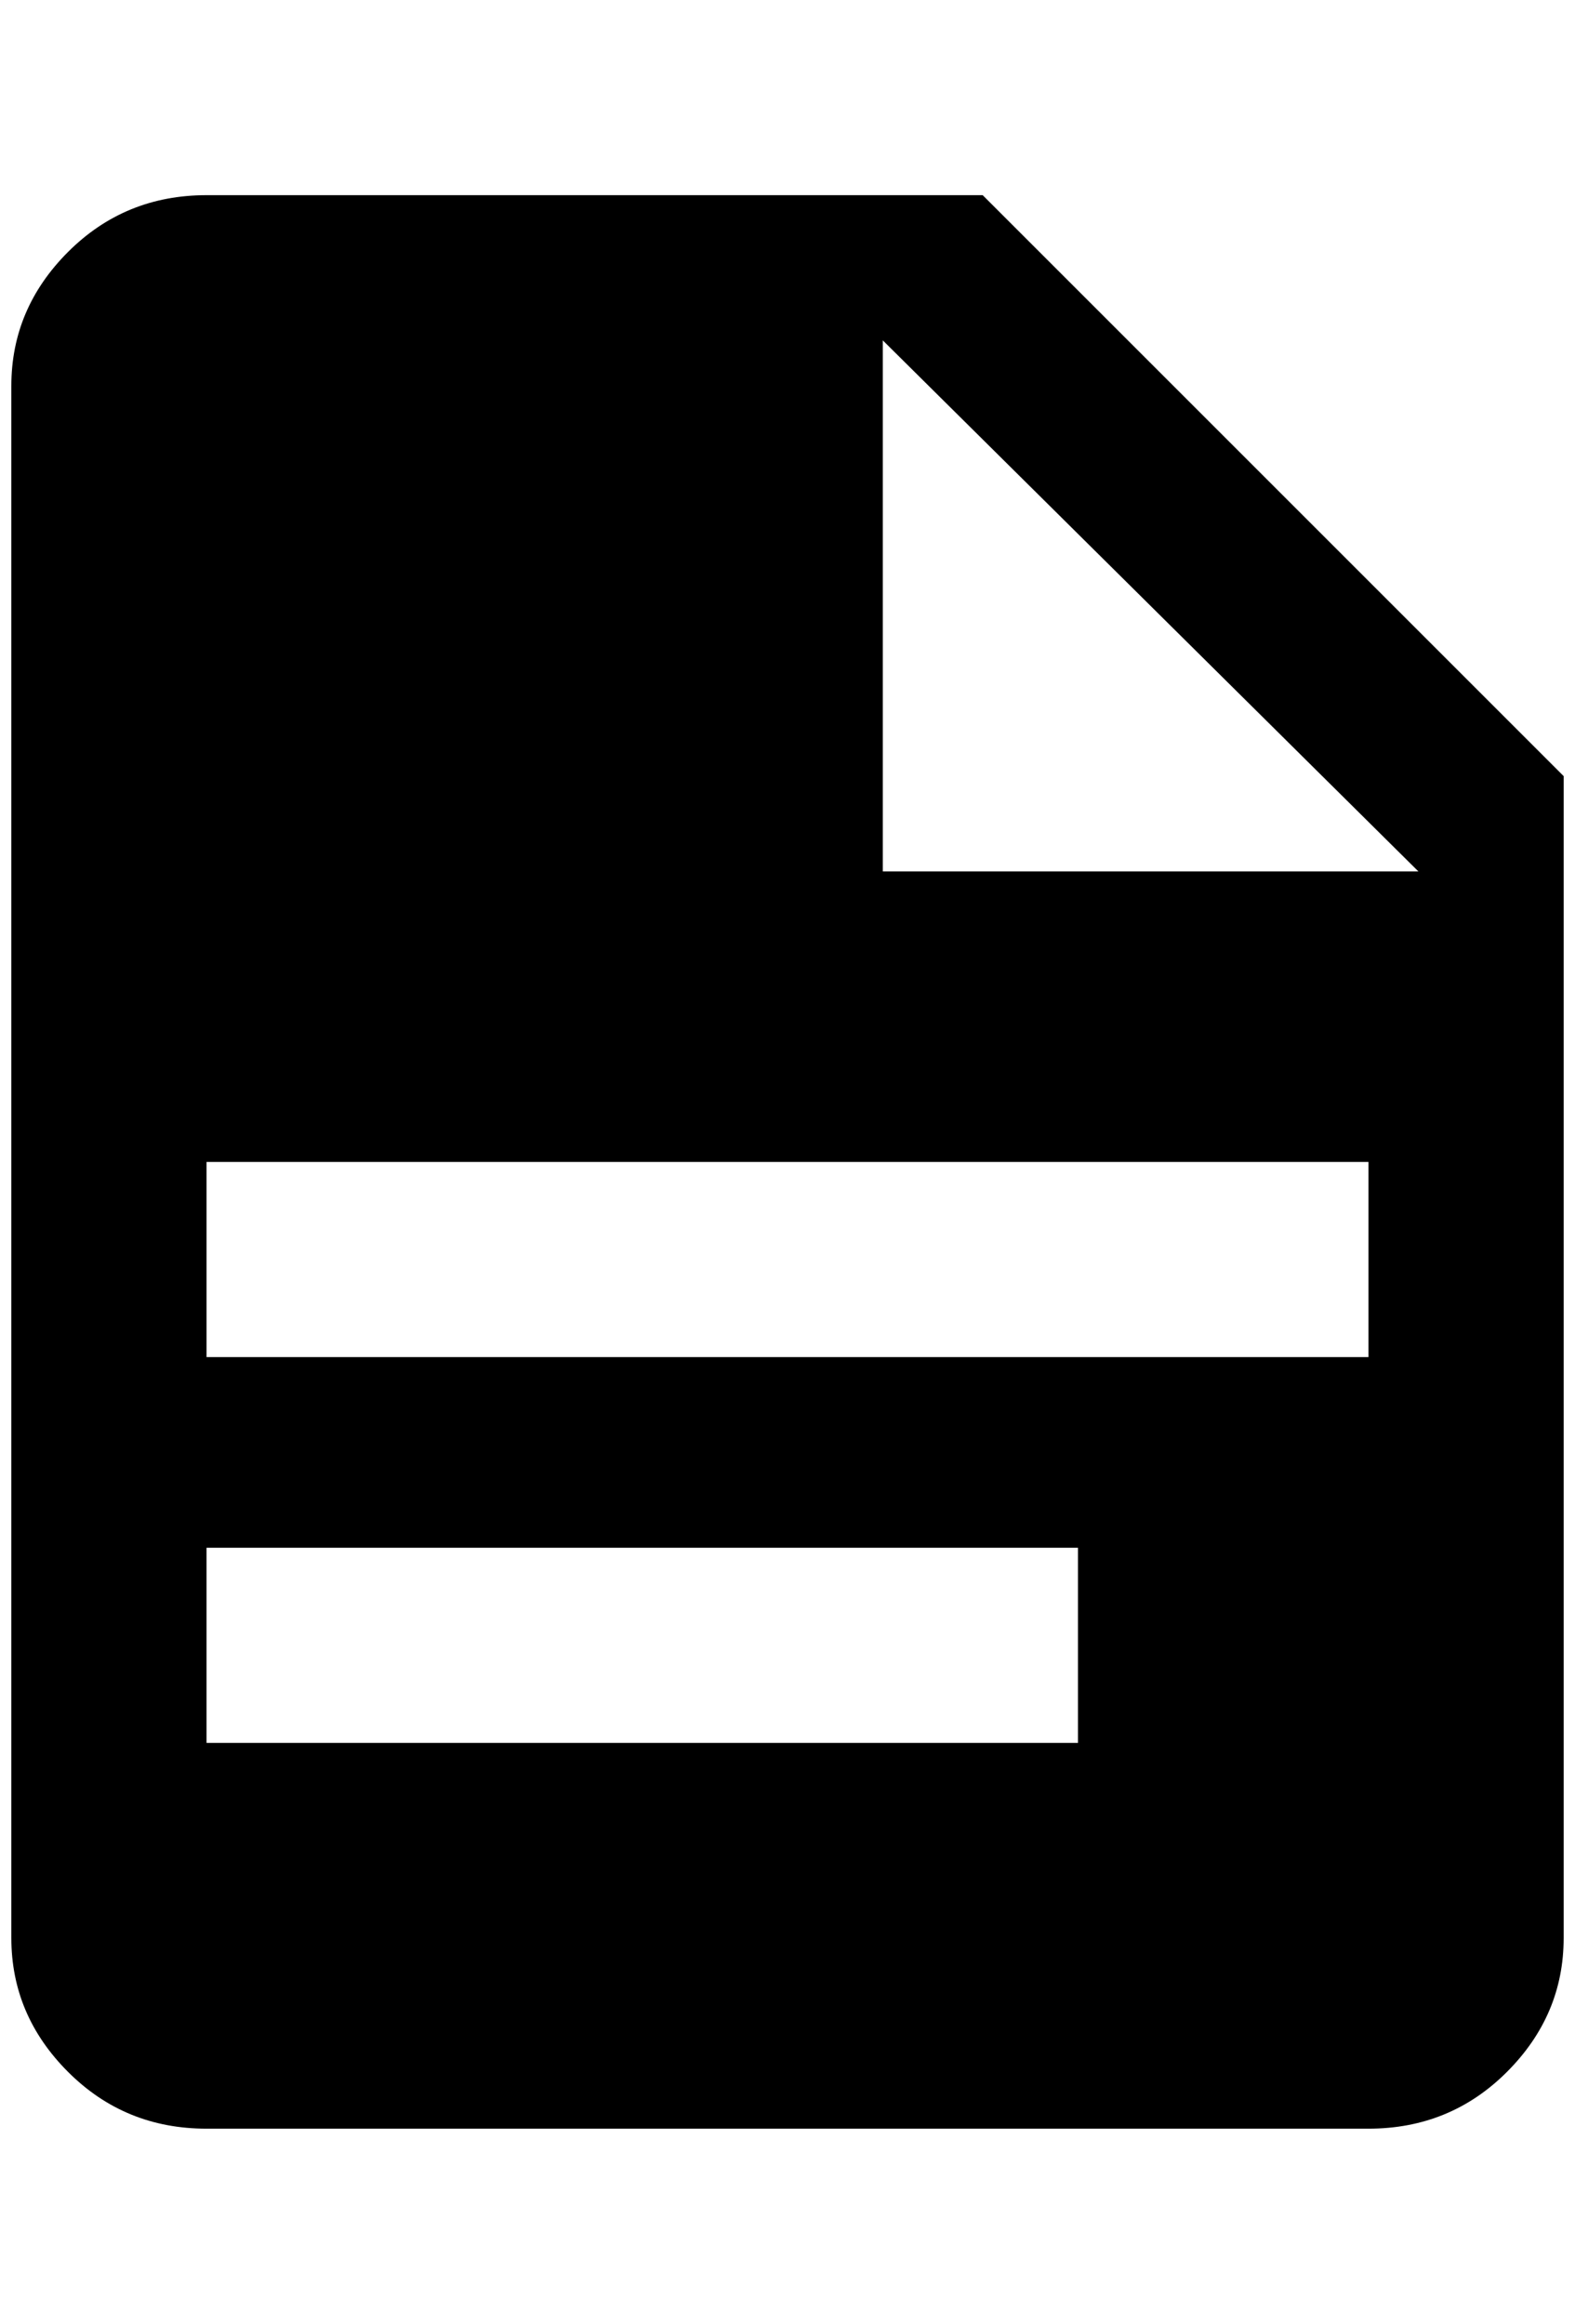 <?xml version="1.0" standalone="no"?>
<!DOCTYPE svg PUBLIC "-//W3C//DTD SVG 1.1//EN" "http://www.w3.org/Graphics/SVG/1.1/DTD/svg11.dtd" >
<svg xmlns="http://www.w3.org/2000/svg" xmlns:xlink="http://www.w3.org/1999/xlink" version="1.1" viewBox="-10 0 1388 2048">
   <path fill="currentColor"
d="M768 768h472l-472 -468v468zM172 172h684l512 512v1024q0 68 -50 118t-122 50h-1024q-72 0 -122 -50t-50 -118v-1368q0 -68 50 -118t122 -50zM940 1536v-172h-768v172h768zM1196 1196v-172h-1024v172h1024z" />
</svg>
